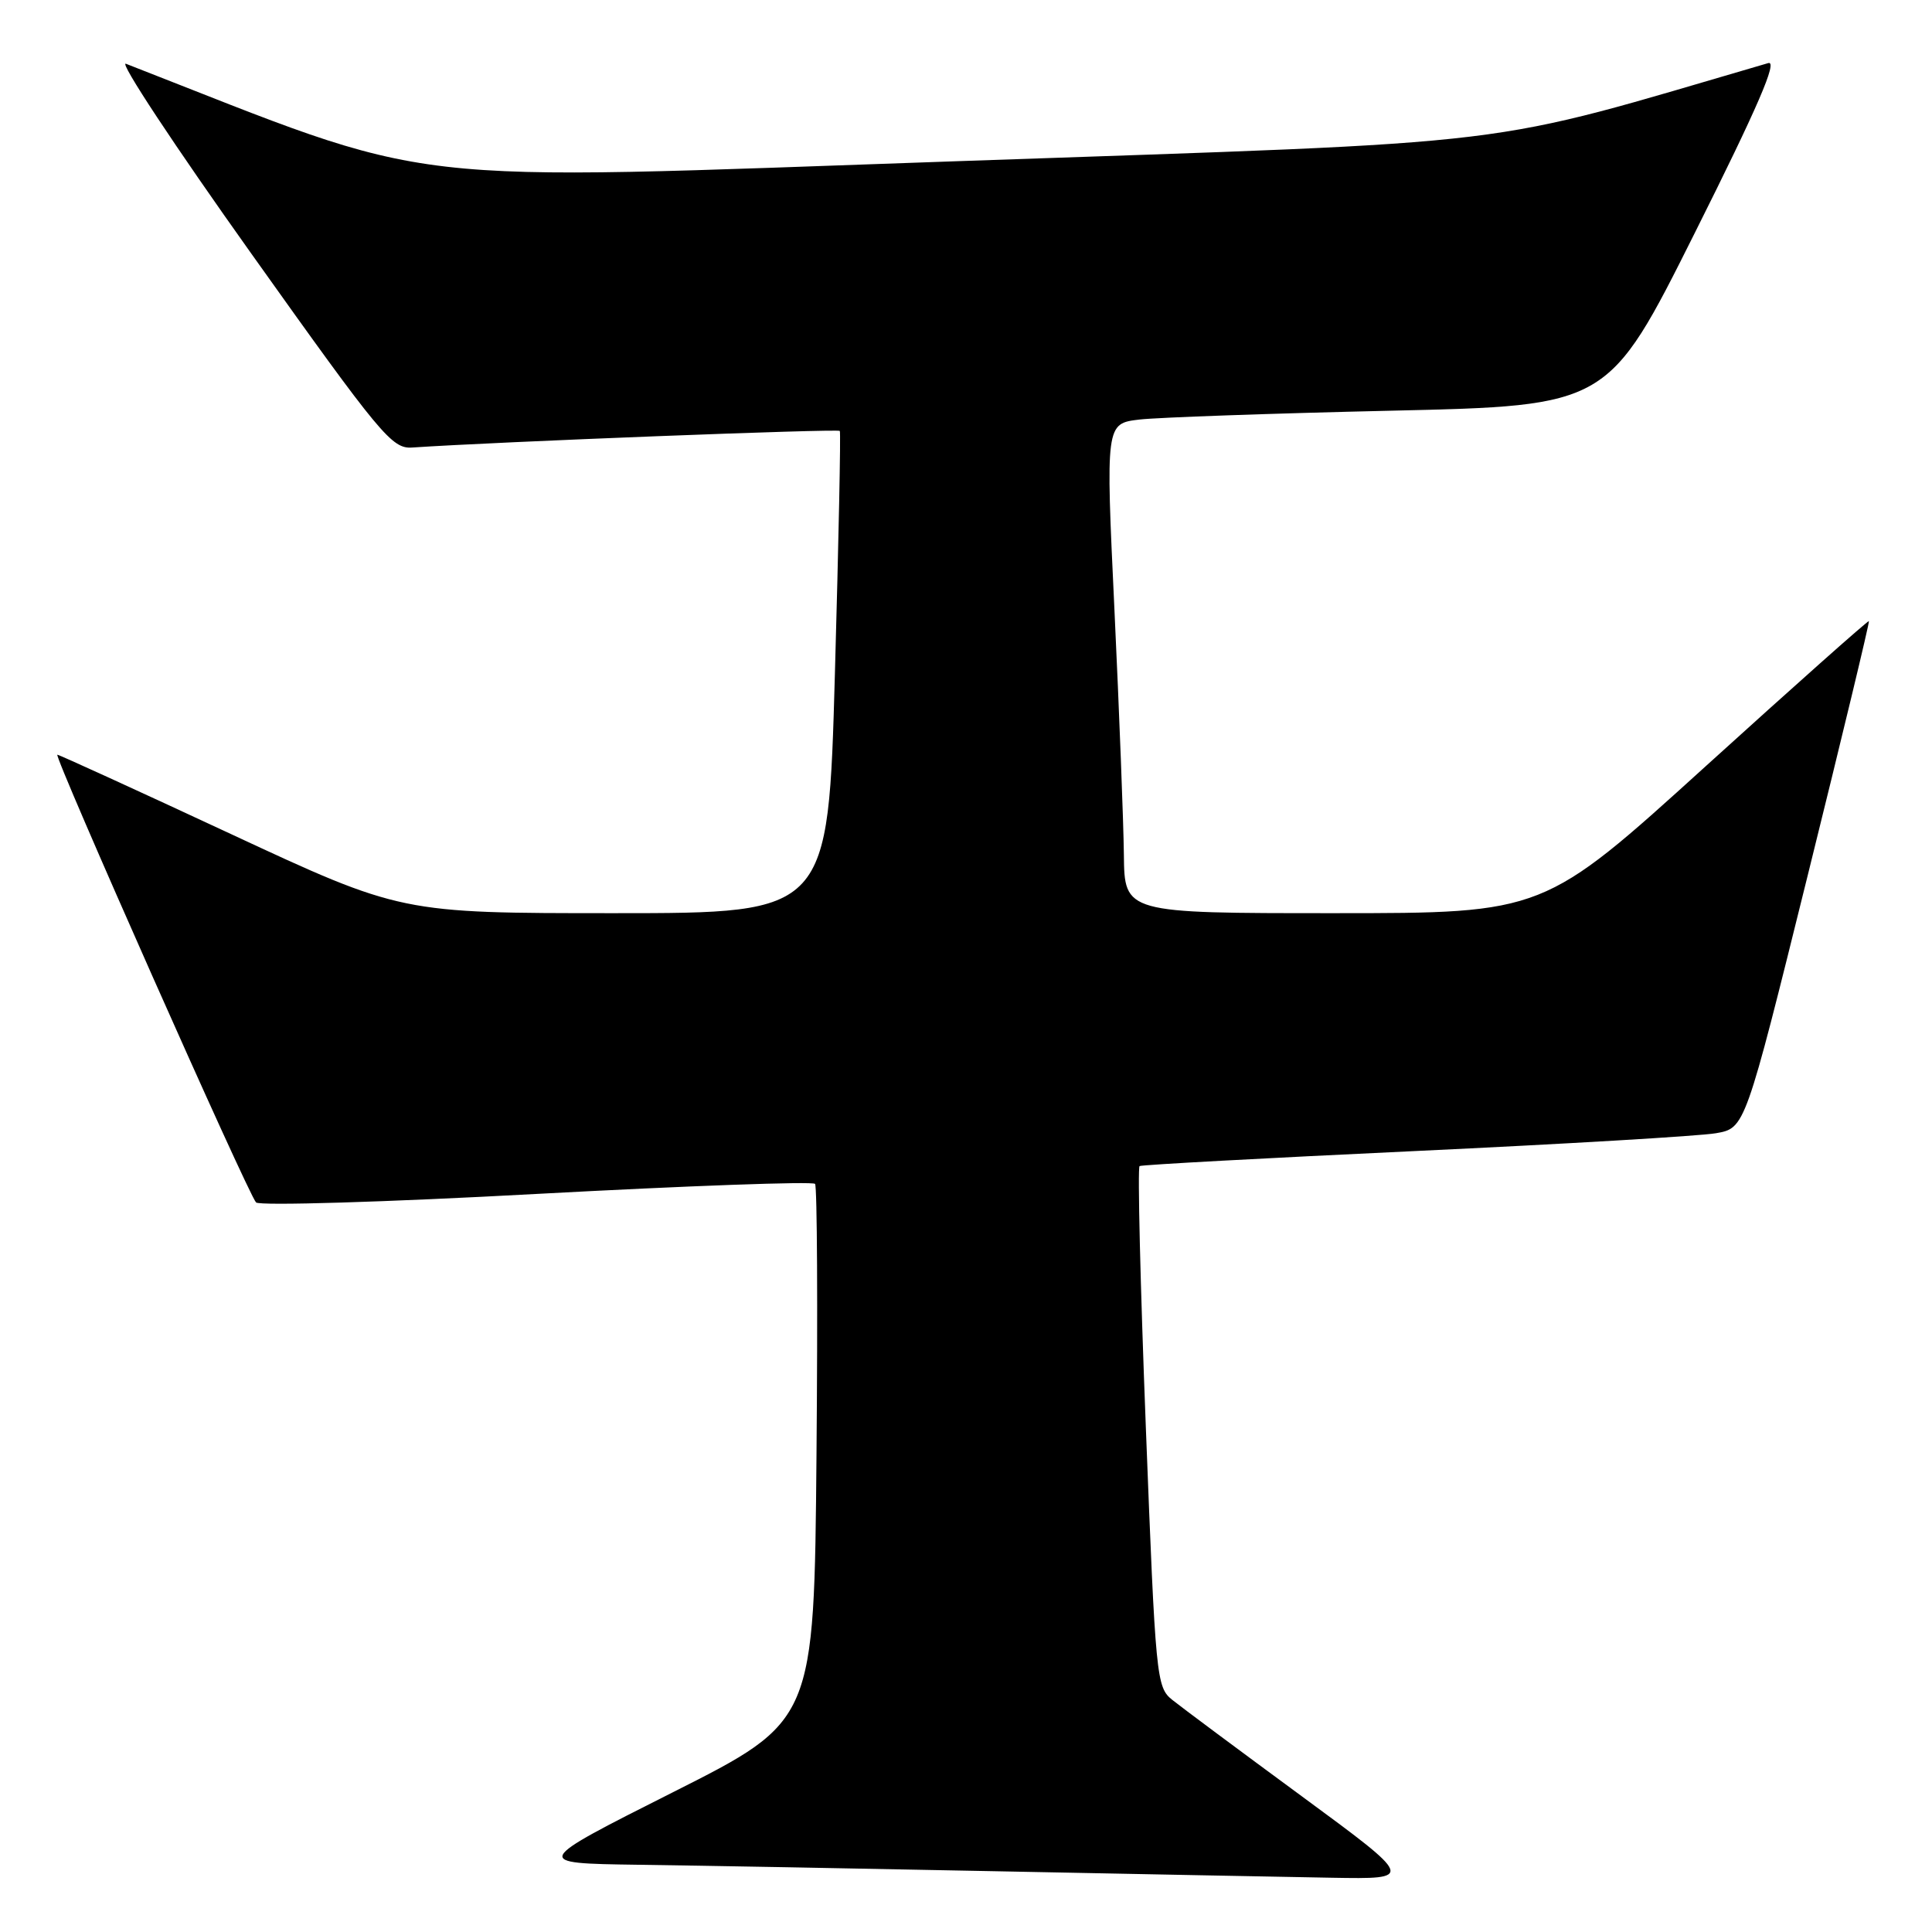 <?xml version="1.0" encoding="UTF-8" standalone="no"?>
<!DOCTYPE svg PUBLIC "-//W3C//DTD SVG 1.1//EN" "http://www.w3.org/Graphics/SVG/1.1/DTD/svg11.dtd" >
<svg xmlns="http://www.w3.org/2000/svg" xmlns:xlink="http://www.w3.org/1999/xlink" version="1.1" viewBox="0 0 256 256">
 <g >
 <path fill="currentColor"
d=" M 172.46 237.99 C 164.23 231.94 156.52 226.20 155.33 225.24 C 153.23 223.56 153.12 222.39 151.83 189.15 C 151.10 170.26 150.72 154.67 151.00 154.51 C 151.28 154.34 167.70 153.45 187.50 152.52 C 207.30 151.59 225.24 150.53 227.36 150.16 C 231.23 149.49 231.23 149.49 239.53 116.00 C 244.10 97.57 247.75 82.41 247.64 82.30 C 247.53 82.19 237.79 90.85 225.99 101.55 C 204.55 121.00 204.55 121.00 176.78 121.00 C 149.00 121.00 149.00 121.00 148.92 113.25 C 148.87 108.99 148.31 94.39 147.67 80.81 C 146.50 56.12 146.50 56.12 151.00 55.59 C 153.47 55.31 168.46 54.78 184.30 54.42 C 213.11 53.77 213.11 53.77 224.60 30.80 C 232.93 14.16 235.60 7.98 234.30 8.36 C 195.59 19.66 203.52 18.70 127.11 21.35 C 50.70 23.99 58.99 24.96 16.69 8.45 C 15.69 8.06 23.17 19.38 33.31 33.62 C 50.49 57.75 51.94 59.49 54.62 59.30 C 65.84 58.54 111.09 56.79 111.28 57.10 C 111.42 57.32 111.12 71.79 110.63 89.25 C 109.74 121.00 109.74 121.00 81.44 121.00 C 53.13 121.00 53.13 121.00 30.57 110.50 C 18.16 104.72 7.82 100.00 7.60 100.00 C 7.03 100.00 32.90 158.30 33.93 159.33 C 34.39 159.79 51.13 159.29 71.13 158.20 C 91.14 157.12 107.72 156.52 108.00 156.87 C 108.28 157.22 108.36 173.37 108.19 192.77 C 107.88 228.05 107.88 228.05 89.19 237.47 C 70.50 246.89 70.50 246.89 84.50 247.09 C 92.20 247.19 113.57 247.58 132.00 247.95 C 150.43 248.32 170.43 248.70 176.46 248.81 C 187.43 249.00 187.43 249.00 172.46 237.99 Z "/>
</g>
</svg>